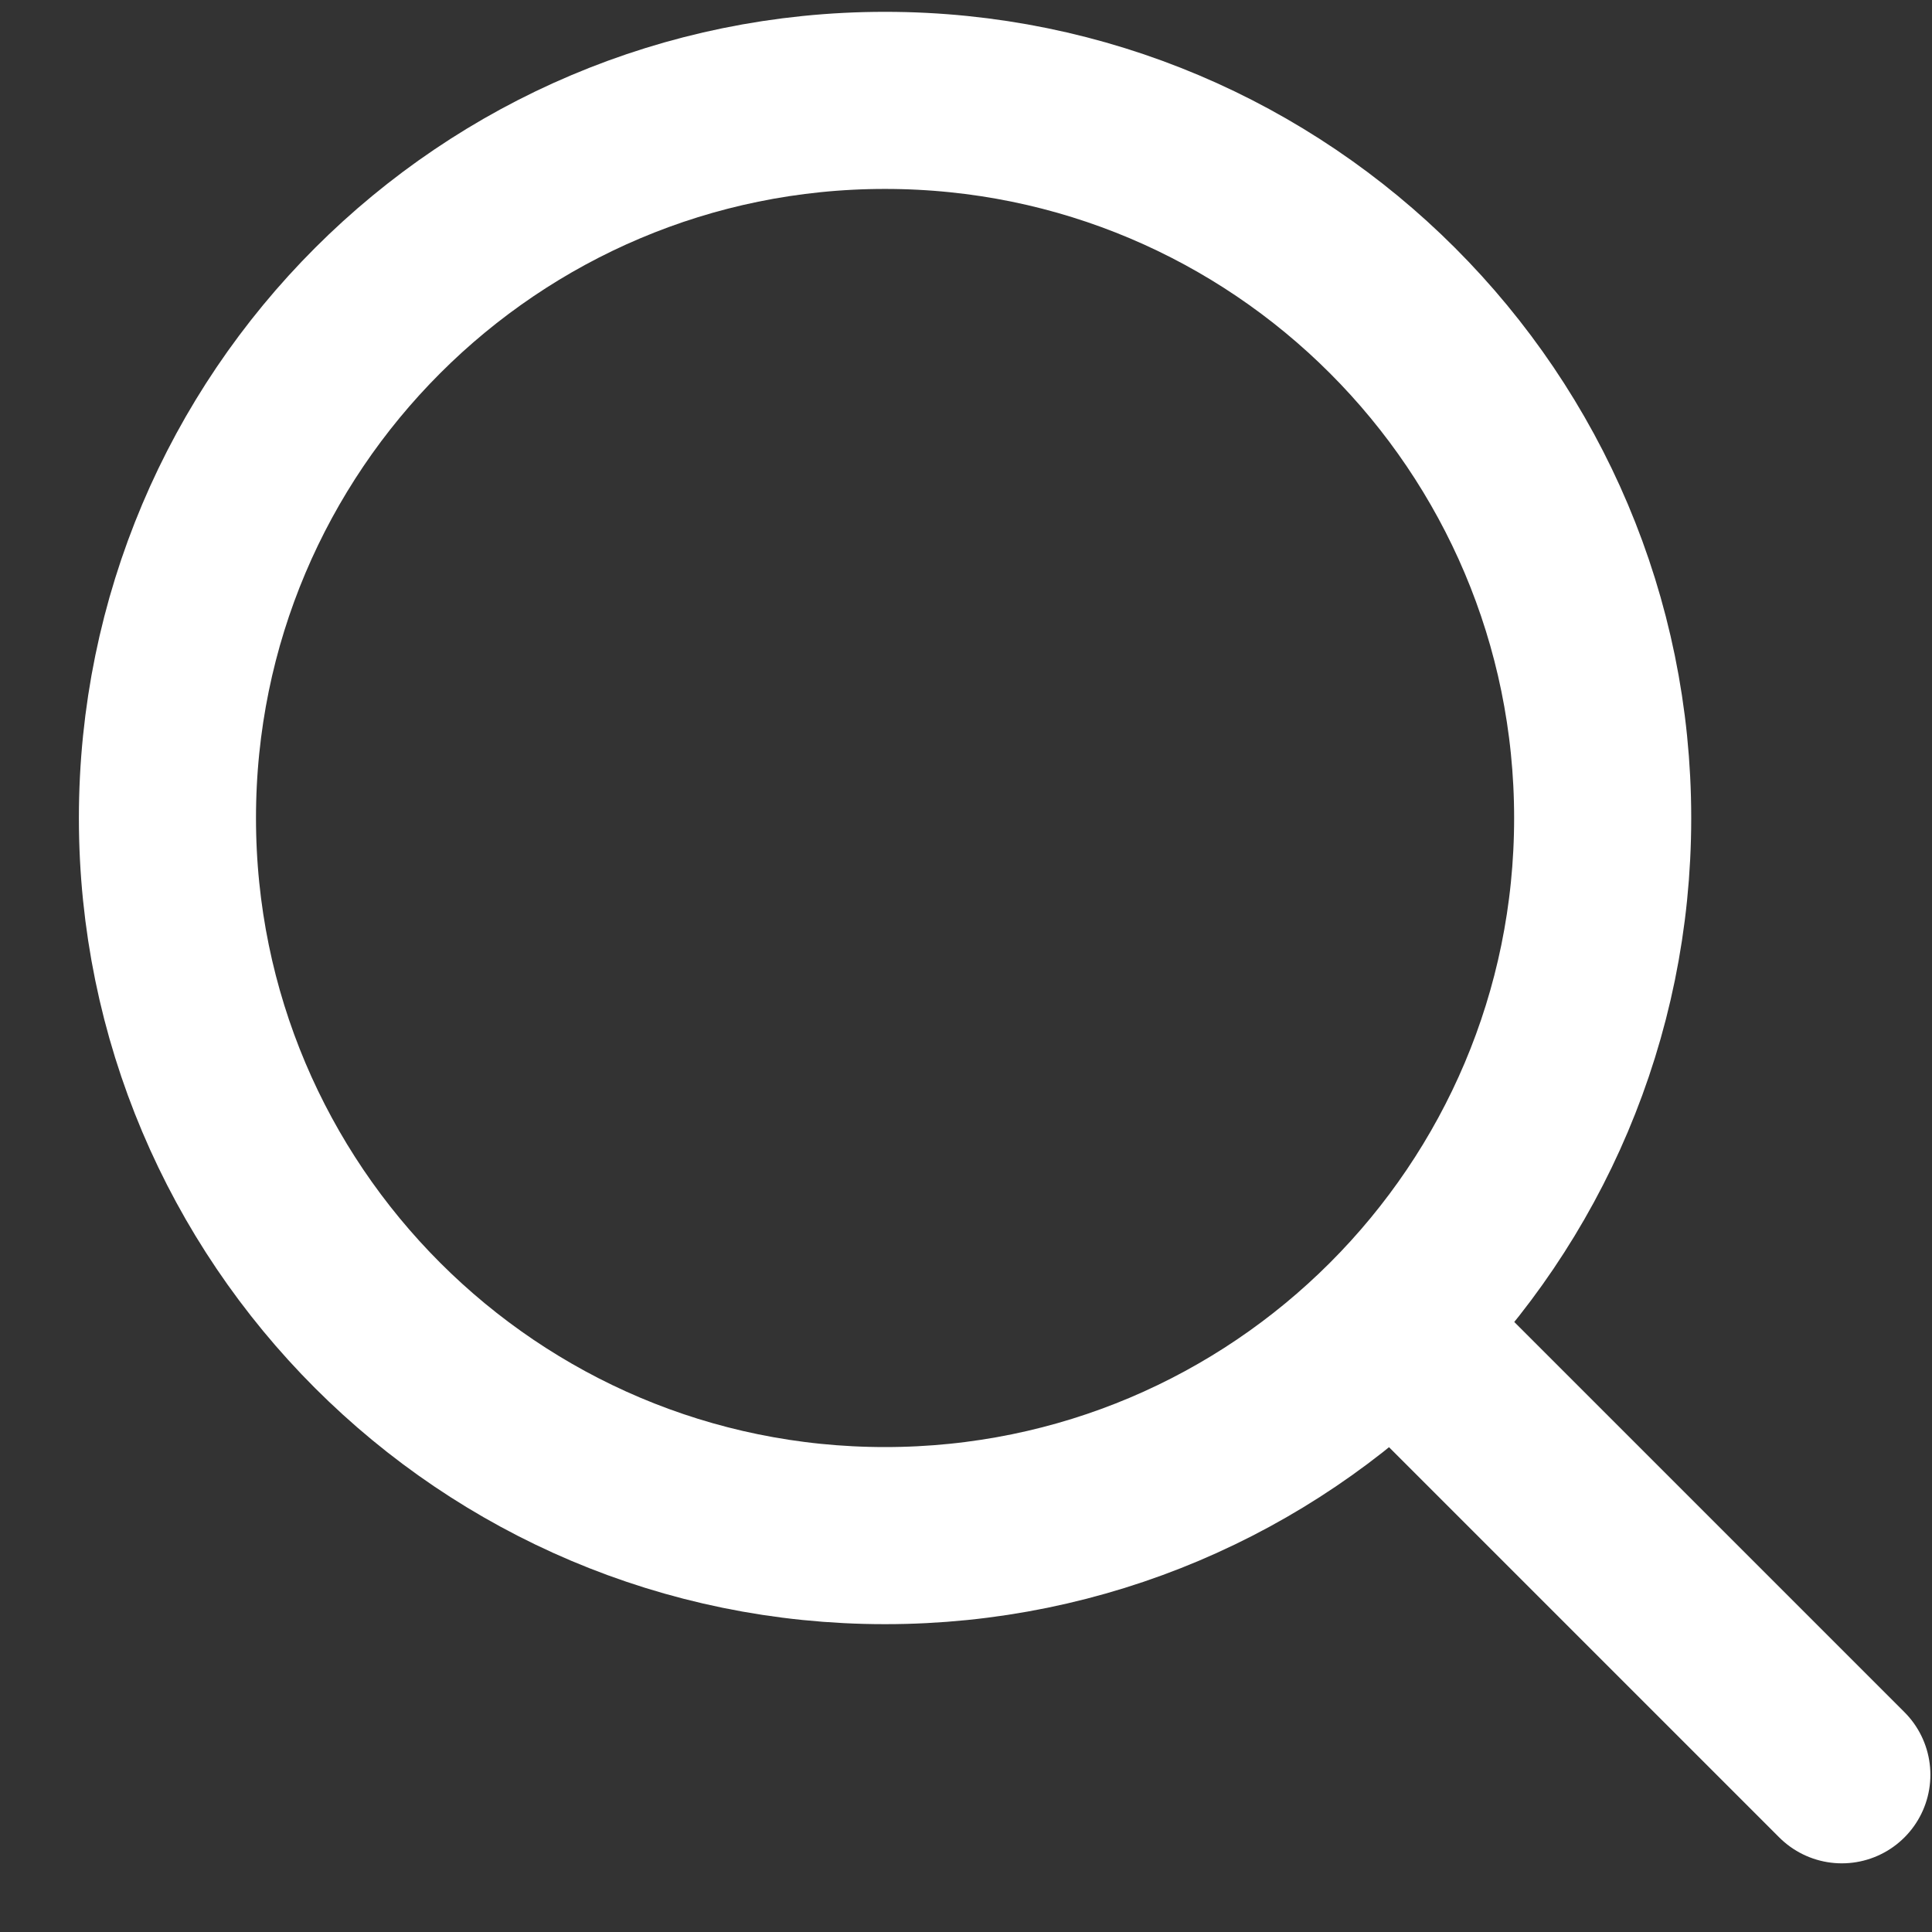 <svg width="24" height="24" viewBox="0 0 24 24" fill="none" xmlns="http://www.w3.org/2000/svg">
<rect x="0" y="0" width="24" height="24" fill="#333333" stroke="none"/>
<path d="M10.994 19.076C15.918 19.076 19.909 15.085 19.909 10.162C19.909 5.238 15.918 1.247 10.994 1.247C6.071 1.247 2.08 5.238 2.08 10.162C2.08 15.085 6.071 19.076 10.994 19.076Z" stroke="white" stroke-width="2.2" stroke-linecap="round" stroke-linejoin="round"/>
<path d="M17.68 16.847L22.88 22.047" stroke="white" stroke-width="2.2" stroke-linecap="round" stroke-linejoin="round"/>
</svg>
